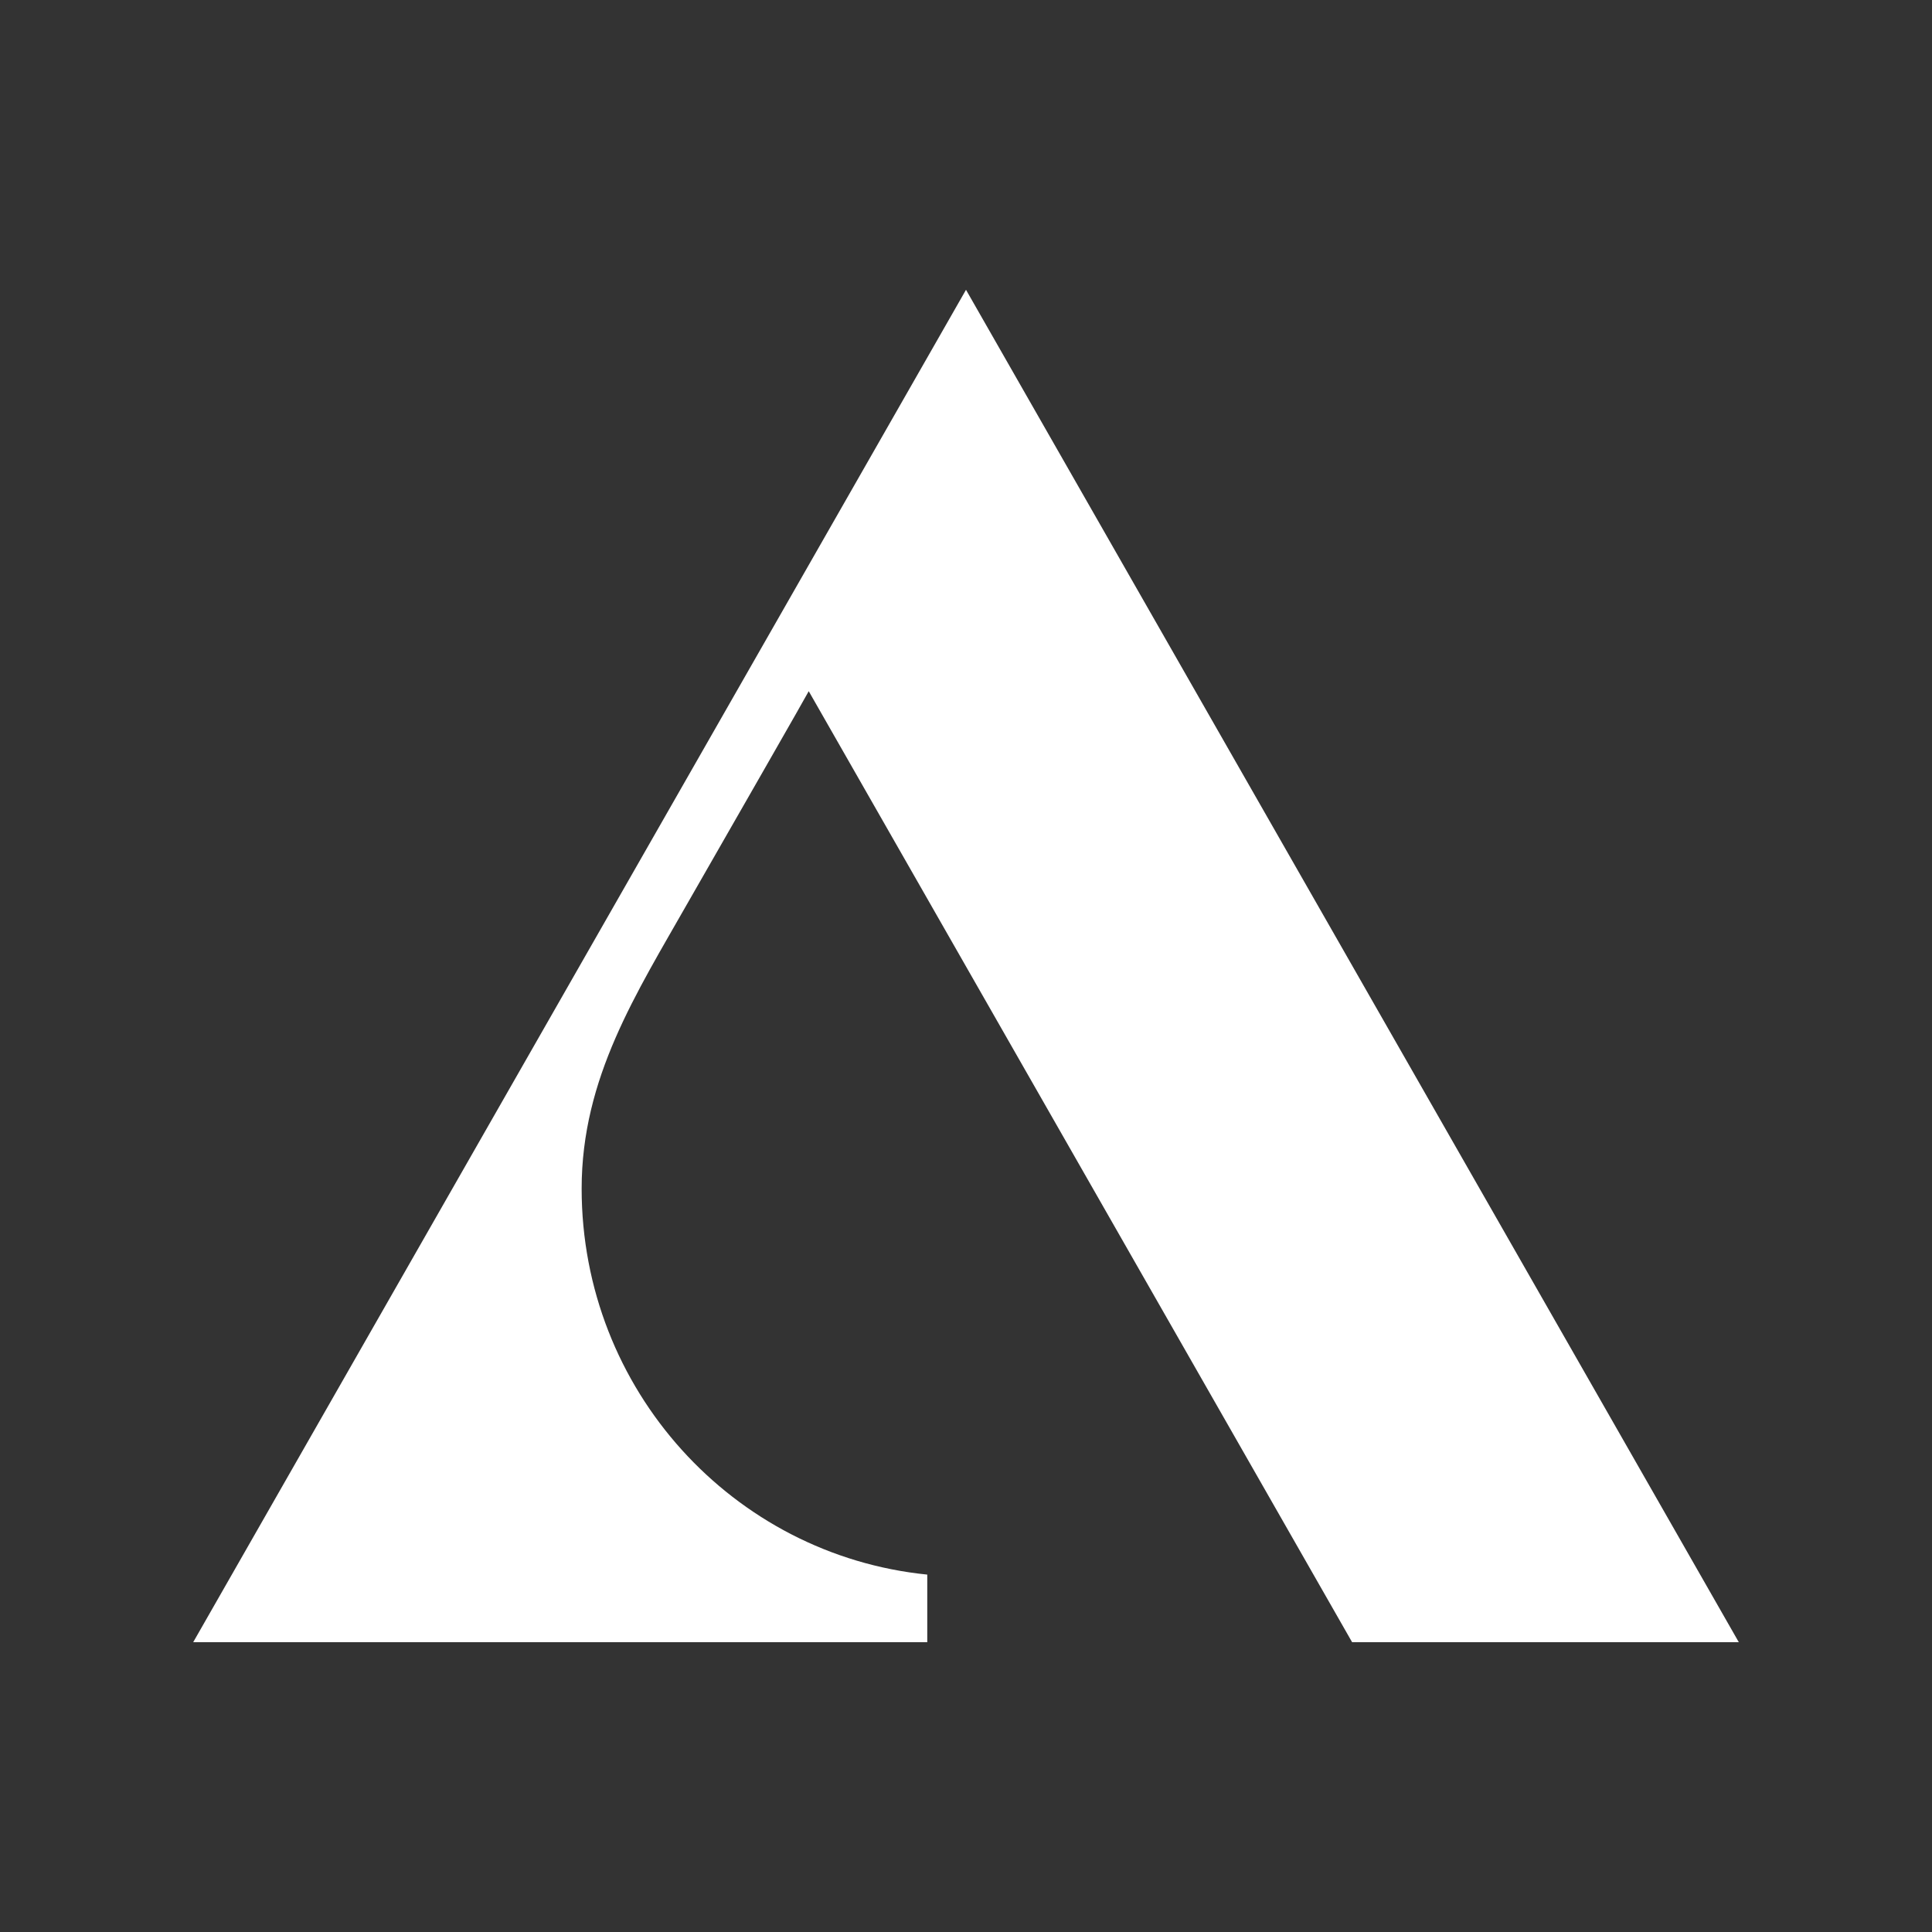 <svg width="100" height="100" viewBox="0 0 100 100" fill="none" xmlns="http://www.w3.org/2000/svg">
<rect x="0" y="0" width="100" height="100" fill="#333333" stroke="none"/>
<path d="M50 15L10 85H47.995V81.501C37.942 80.489 30.106 71.927 30.106 61.523C30.106 55.785 32.931 51.427 35.634 46.67C37.639 43.172 41.86 35.807 41.86 35.776L69.985 85H90L50 15Z" fill="white"/>
</svg>
